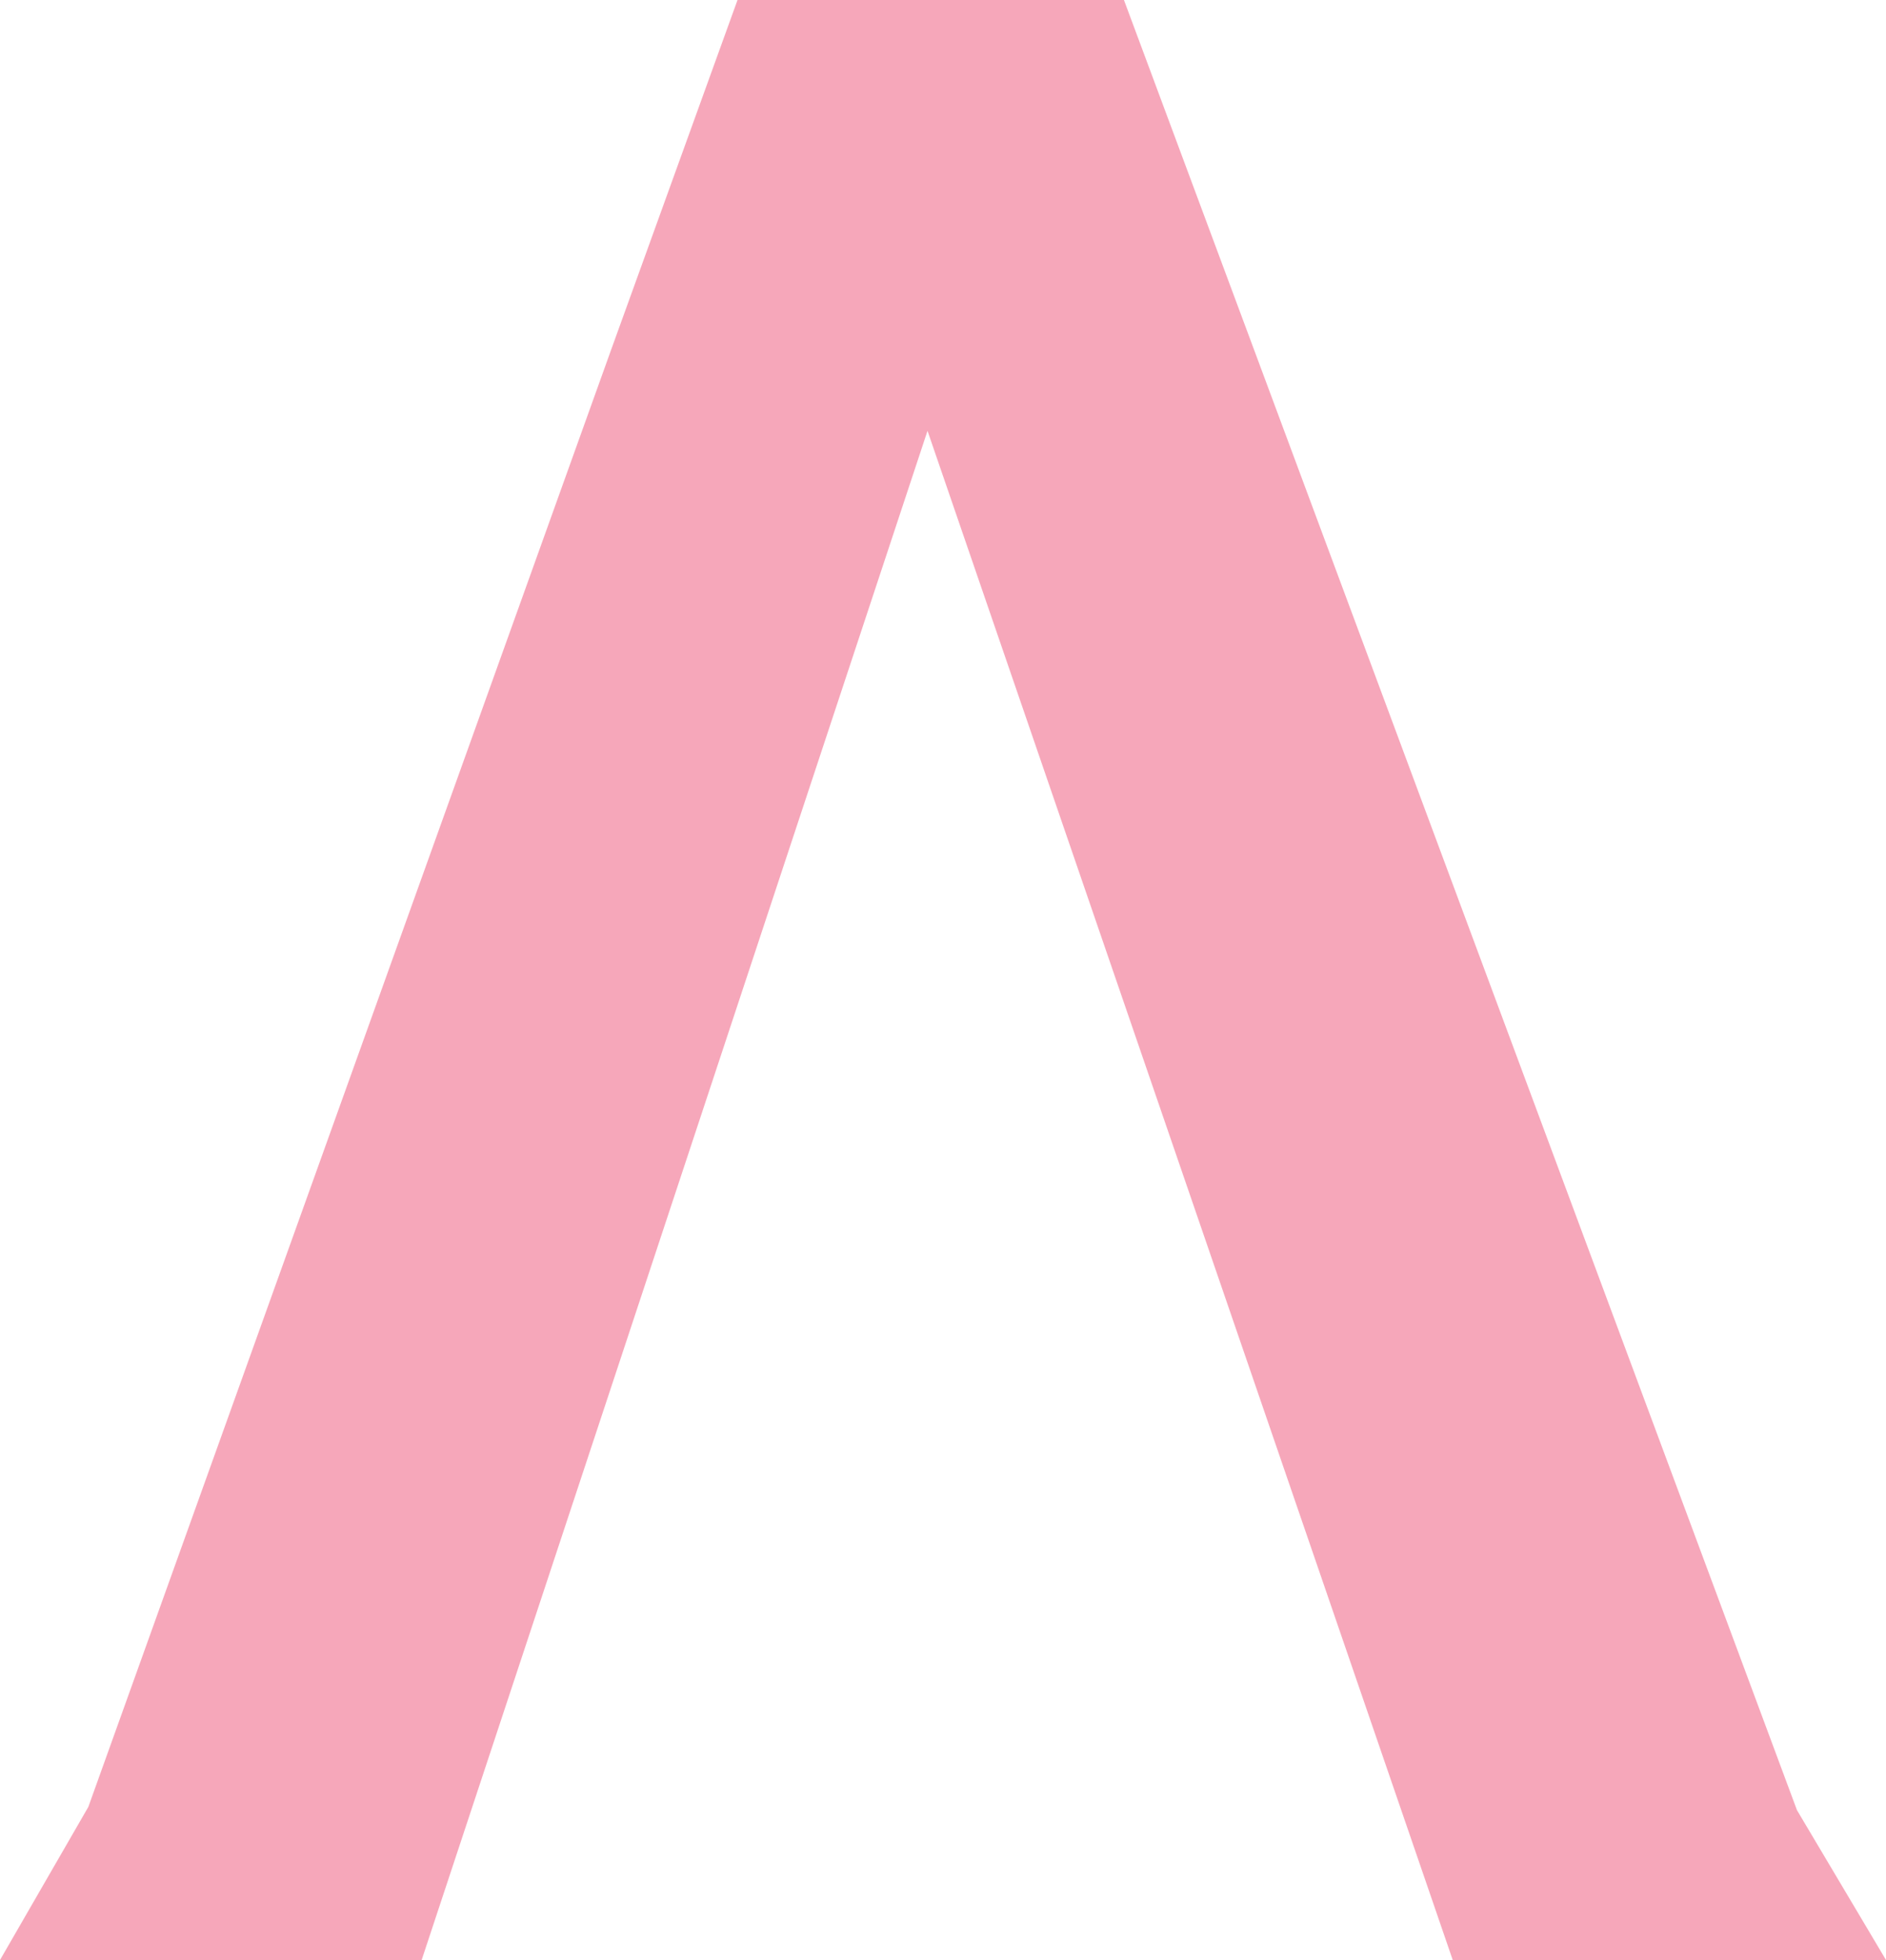 <svg xmlns="http://www.w3.org/2000/svg" viewBox="0 0 186.83 194.08"><defs><style>.cls-1{fill:#f6a7ba;}</style></defs><g id="Layer_2" data-name="Layer 2"><polygon class="cls-1" points="186.83 194.08 143.91 194.08 91.88 42.66 41.77 194.08 0 194.08 8.75 178.92 60.53 34.66 73.06 0 111.34 0 124.24 34.66 178.01 179.24 186.83 194.08"/><path d="M183,183.18" transform="translate(-4.58 -2.96)"/><path d="M183,183.18" transform="translate(-4.58 -2.96)"/></g></svg>